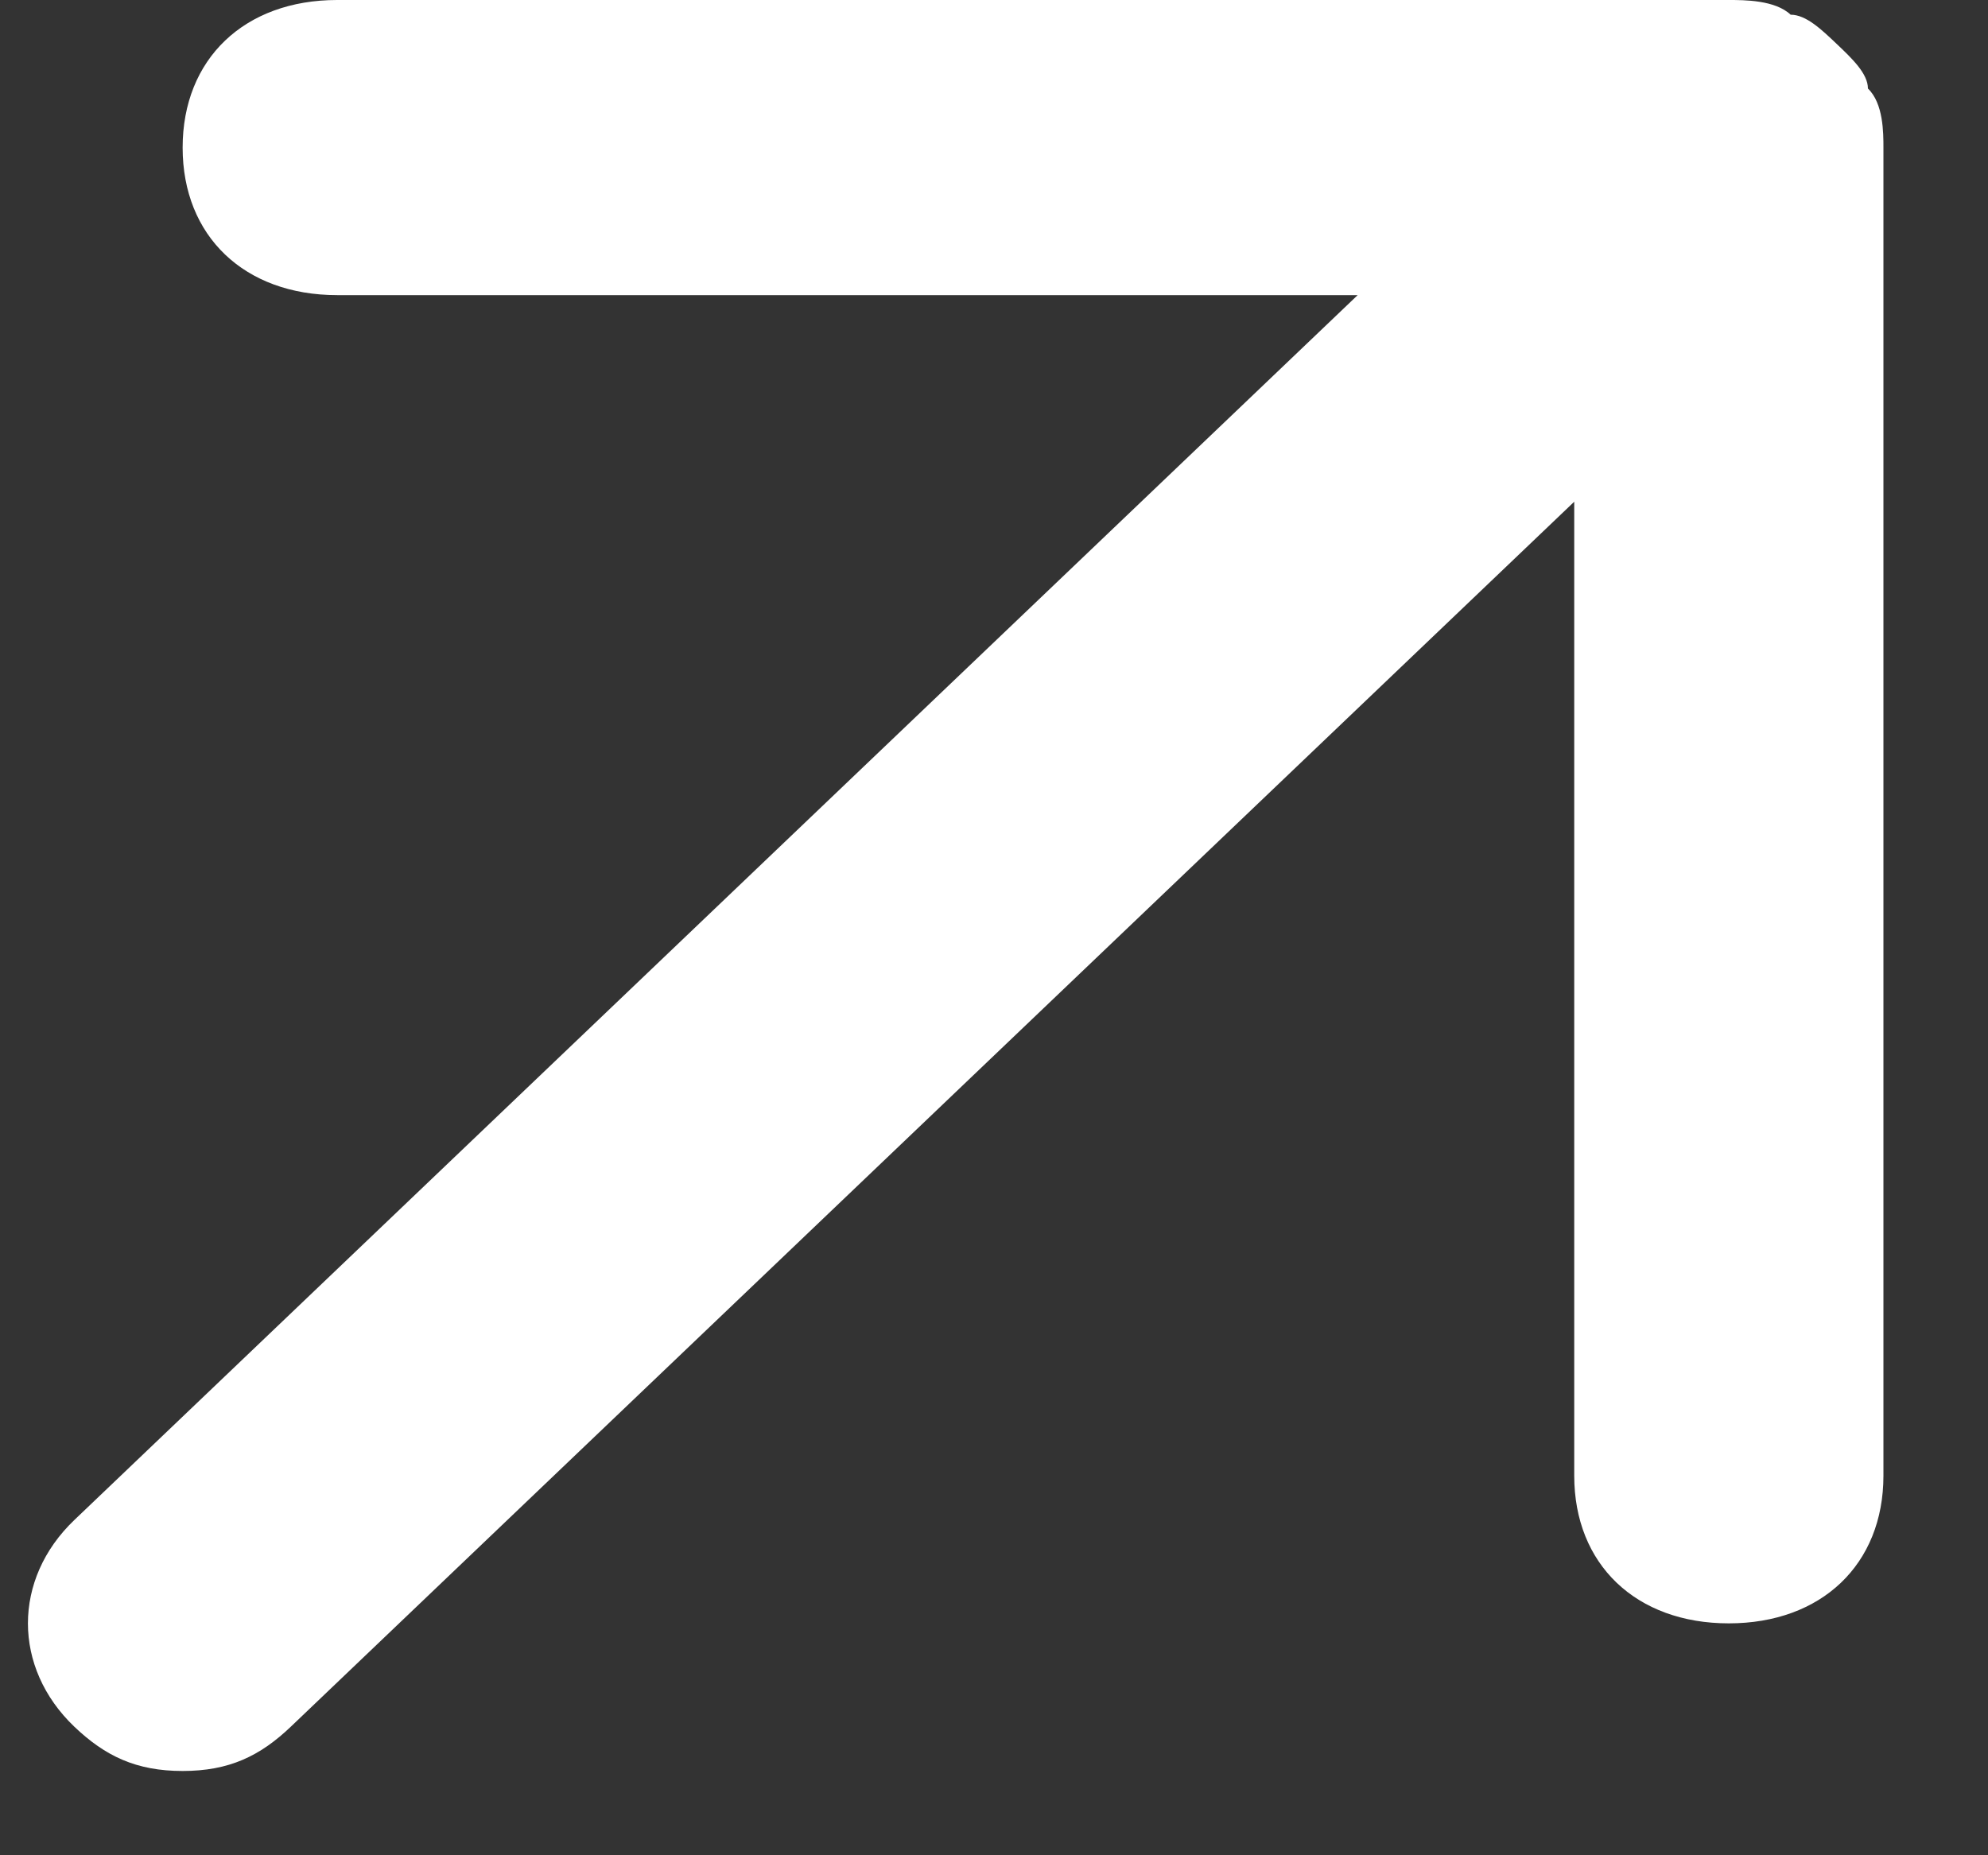 <svg width="15" height="14" viewBox="0 0 15 14" fill="none" xmlns="http://www.w3.org/2000/svg">
<rect x="0" y="0" width="15" height="14" fill="#333333" stroke="none"/>
<path d="M14.094 0.668C14.094 0.557 13.978 0.445 13.861 0.334C13.744 0.223 13.628 0.111 13.511 0.111C13.394 -1.07864e-07 13.161 0 13.044 0H2.544C1.844 0 1.378 0.445 1.378 1.114C1.378 1.782 1.844 2.227 2.544 2.227H10.244L0.561 11.47C0.094 11.916 0.094 12.584 0.561 13.03C0.794 13.252 1.028 13.364 1.378 13.364C1.728 13.364 1.961 13.252 2.194 13.03L11.878 3.786V11.136C11.878 11.805 12.344 12.25 13.044 12.25C13.744 12.25 14.211 11.805 14.211 11.136V1.114C14.211 1.002 14.211 0.78 14.094 0.668Z" fill="white"/>
</svg>

